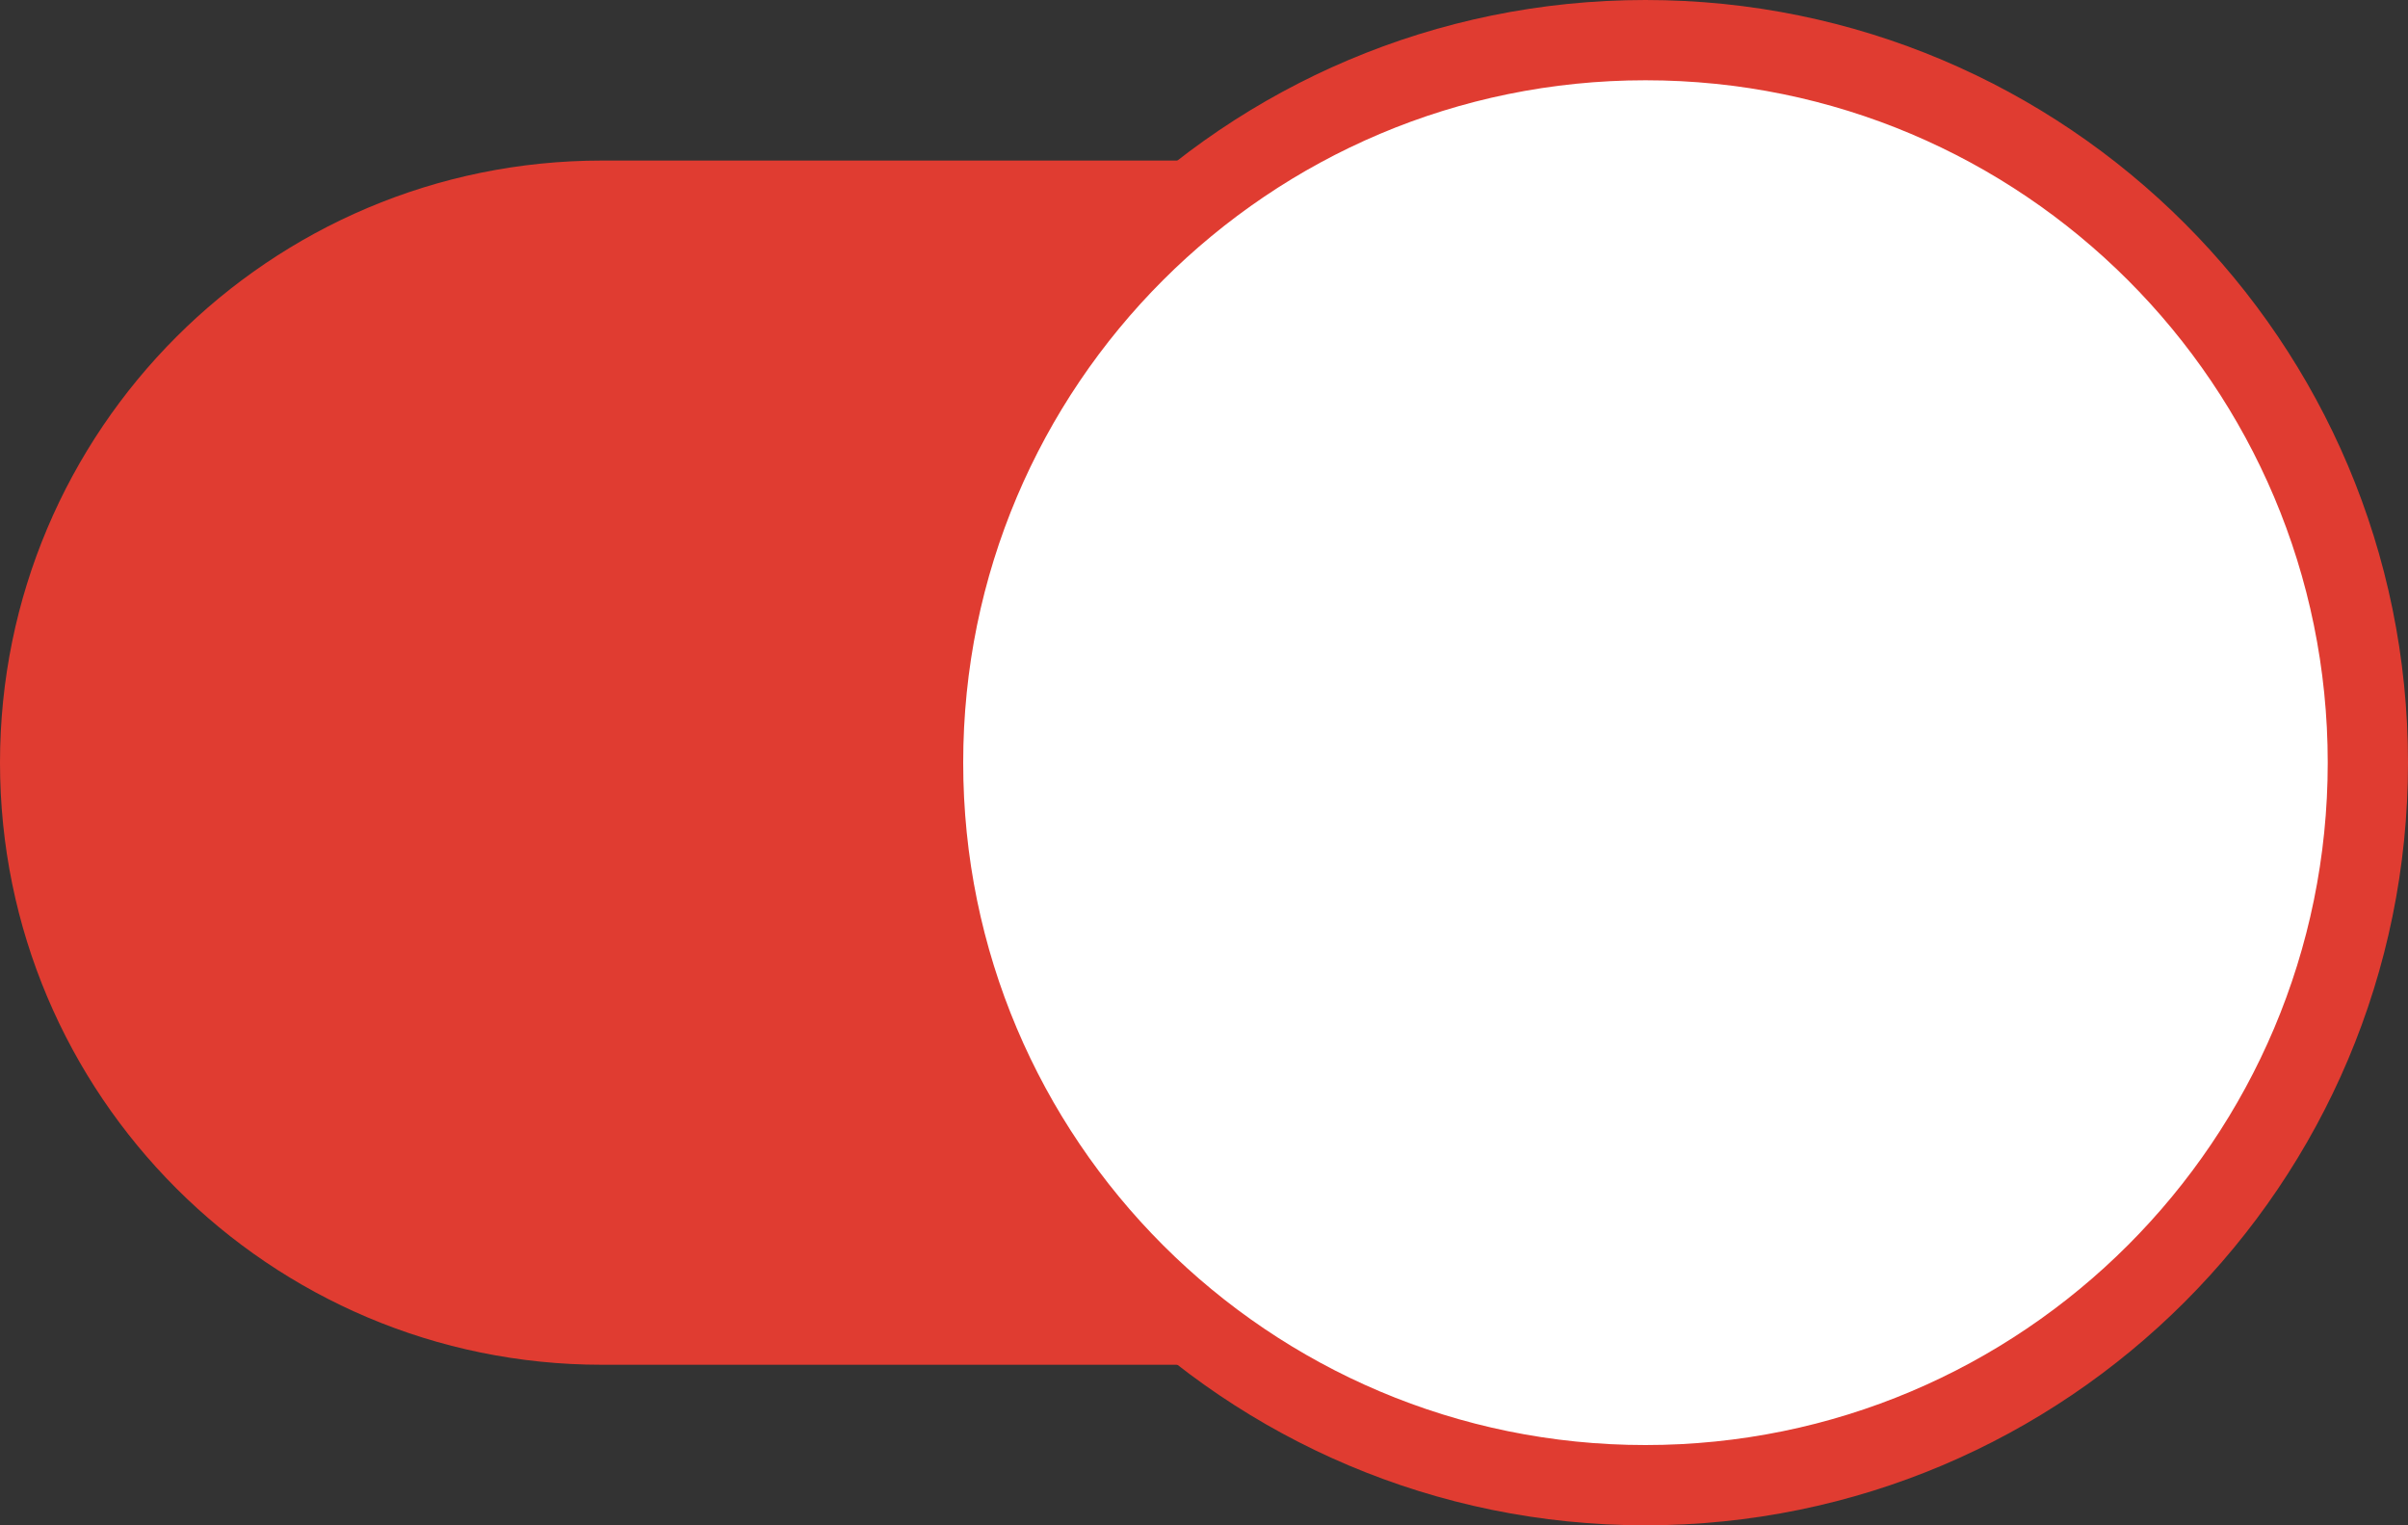 <svg width="30" height="19" viewBox="0 0 30 19" fill="none" xmlns="http://www.w3.org/2000/svg">
<rect x="0" y="0" width="30" height="19" fill="#333333" stroke="none"/>
<path d="M16 17L7.5 17C3.358 17 -1.61379e-06 13.642 -1.25168e-06 9.5C-8.89561e-07 5.358 3.358 2 7.5 2L16 2L16 17Z" fill="#E03C31"/>
<path d="M11.5 9.5C11.5 4.529 15.53 0.5 20.5 0.5C25.471 0.5 29.5 4.529 29.5 9.5C29.5 14.471 25.471 18.5 20.5 18.5C15.53 18.5 11.5 14.471 11.5 9.5Z" fill="white" stroke="#E03C31"/>
</svg>
